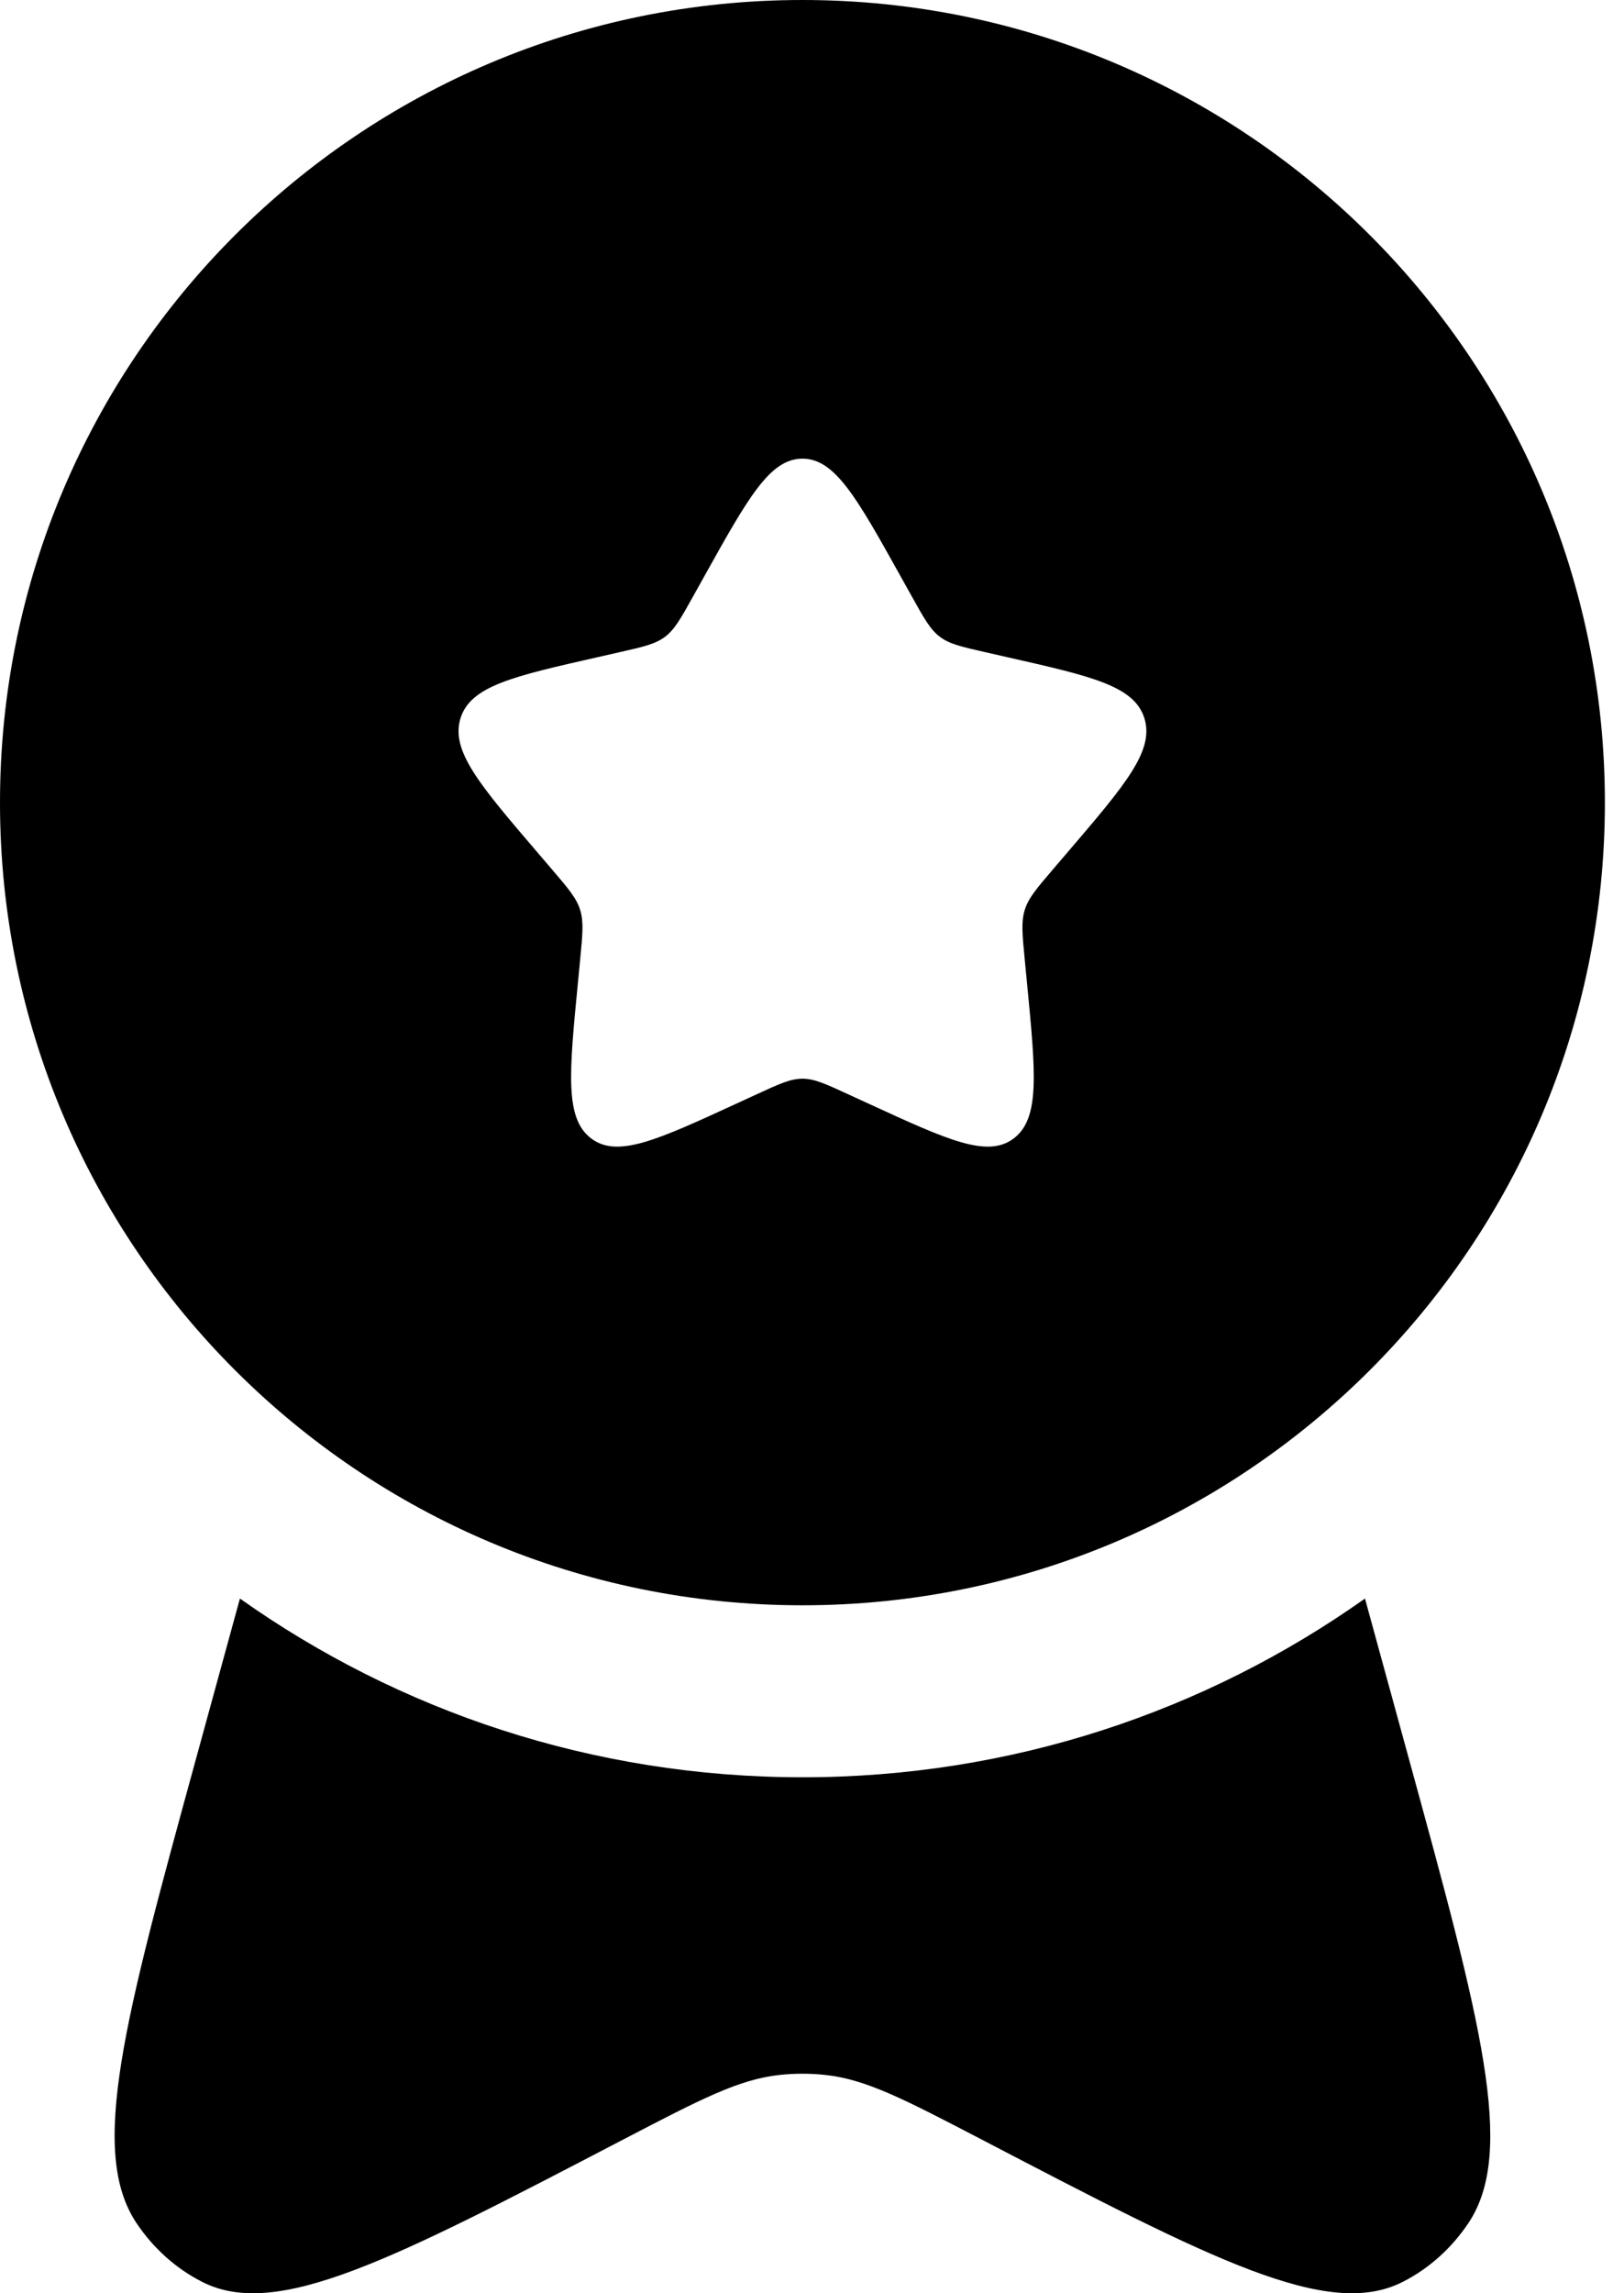 <svg width="34" height="48" viewBox="0 0 34 48" fill="none" xmlns="http://www.w3.org/2000/svg">
    <path fill-rule="evenodd" clip-rule="evenodd"
        d="M16.8 33.6C26.078 33.6 33.6 26.078 33.6 16.8C33.6 7.522 26.078 0 16.8 0C7.522 0 0 7.522 0 16.8C0 26.078 7.522 33.6 16.8 33.6ZM16.8 9.6C16.118 9.6 15.662 10.418 14.75 12.054L14.514 12.477C14.255 12.942 14.126 13.175 13.924 13.328C13.722 13.481 13.47 13.538 12.967 13.652L12.509 13.756C10.738 14.157 9.852 14.357 9.641 15.034C9.431 15.712 10.034 16.418 11.242 17.83L11.554 18.195C11.897 18.596 12.069 18.797 12.146 19.045C12.223 19.293 12.197 19.561 12.145 20.096L12.098 20.583C11.915 22.467 11.824 23.409 12.376 23.828C12.927 24.246 13.756 23.864 15.415 23.101L15.843 22.904C16.315 22.686 16.55 22.578 16.8 22.578C17.05 22.578 17.285 22.686 17.757 22.904L18.186 23.101C19.844 23.864 20.673 24.246 21.224 23.828C21.776 23.409 21.684 22.467 21.502 20.583L21.455 20.096C21.403 19.561 21.377 19.293 21.454 19.045C21.531 18.797 21.703 18.596 22.046 18.195L22.358 17.83C23.566 16.418 24.169 15.712 23.959 15.034C23.748 14.357 22.862 14.157 21.091 13.756L20.633 13.652C20.13 13.538 19.878 13.481 19.676 13.328C19.474 13.175 19.345 12.942 19.086 12.477L18.85 12.054C17.938 10.418 17.482 9.6 16.8 9.6Z"
        fill="currentColor" />
    <path
        d="M5.023 33.459L4.114 36.775C2.606 42.276 1.852 45.026 2.858 46.532C3.211 47.059 3.684 47.483 4.233 47.762C5.799 48.559 8.218 47.3 13.054 44.779C14.664 43.941 15.469 43.521 16.323 43.43C16.64 43.396 16.96 43.396 17.277 43.43C18.131 43.521 18.936 43.941 20.546 44.779C25.382 47.3 27.801 48.559 29.367 47.762C29.916 47.483 30.389 47.059 30.742 46.532C31.748 45.026 30.994 42.276 29.486 36.775L28.577 33.459C25.25 35.816 21.187 37.2 16.8 37.2C12.413 37.2 8.35 35.816 5.023 33.459Z"
        fill="currentColor" />
</svg>